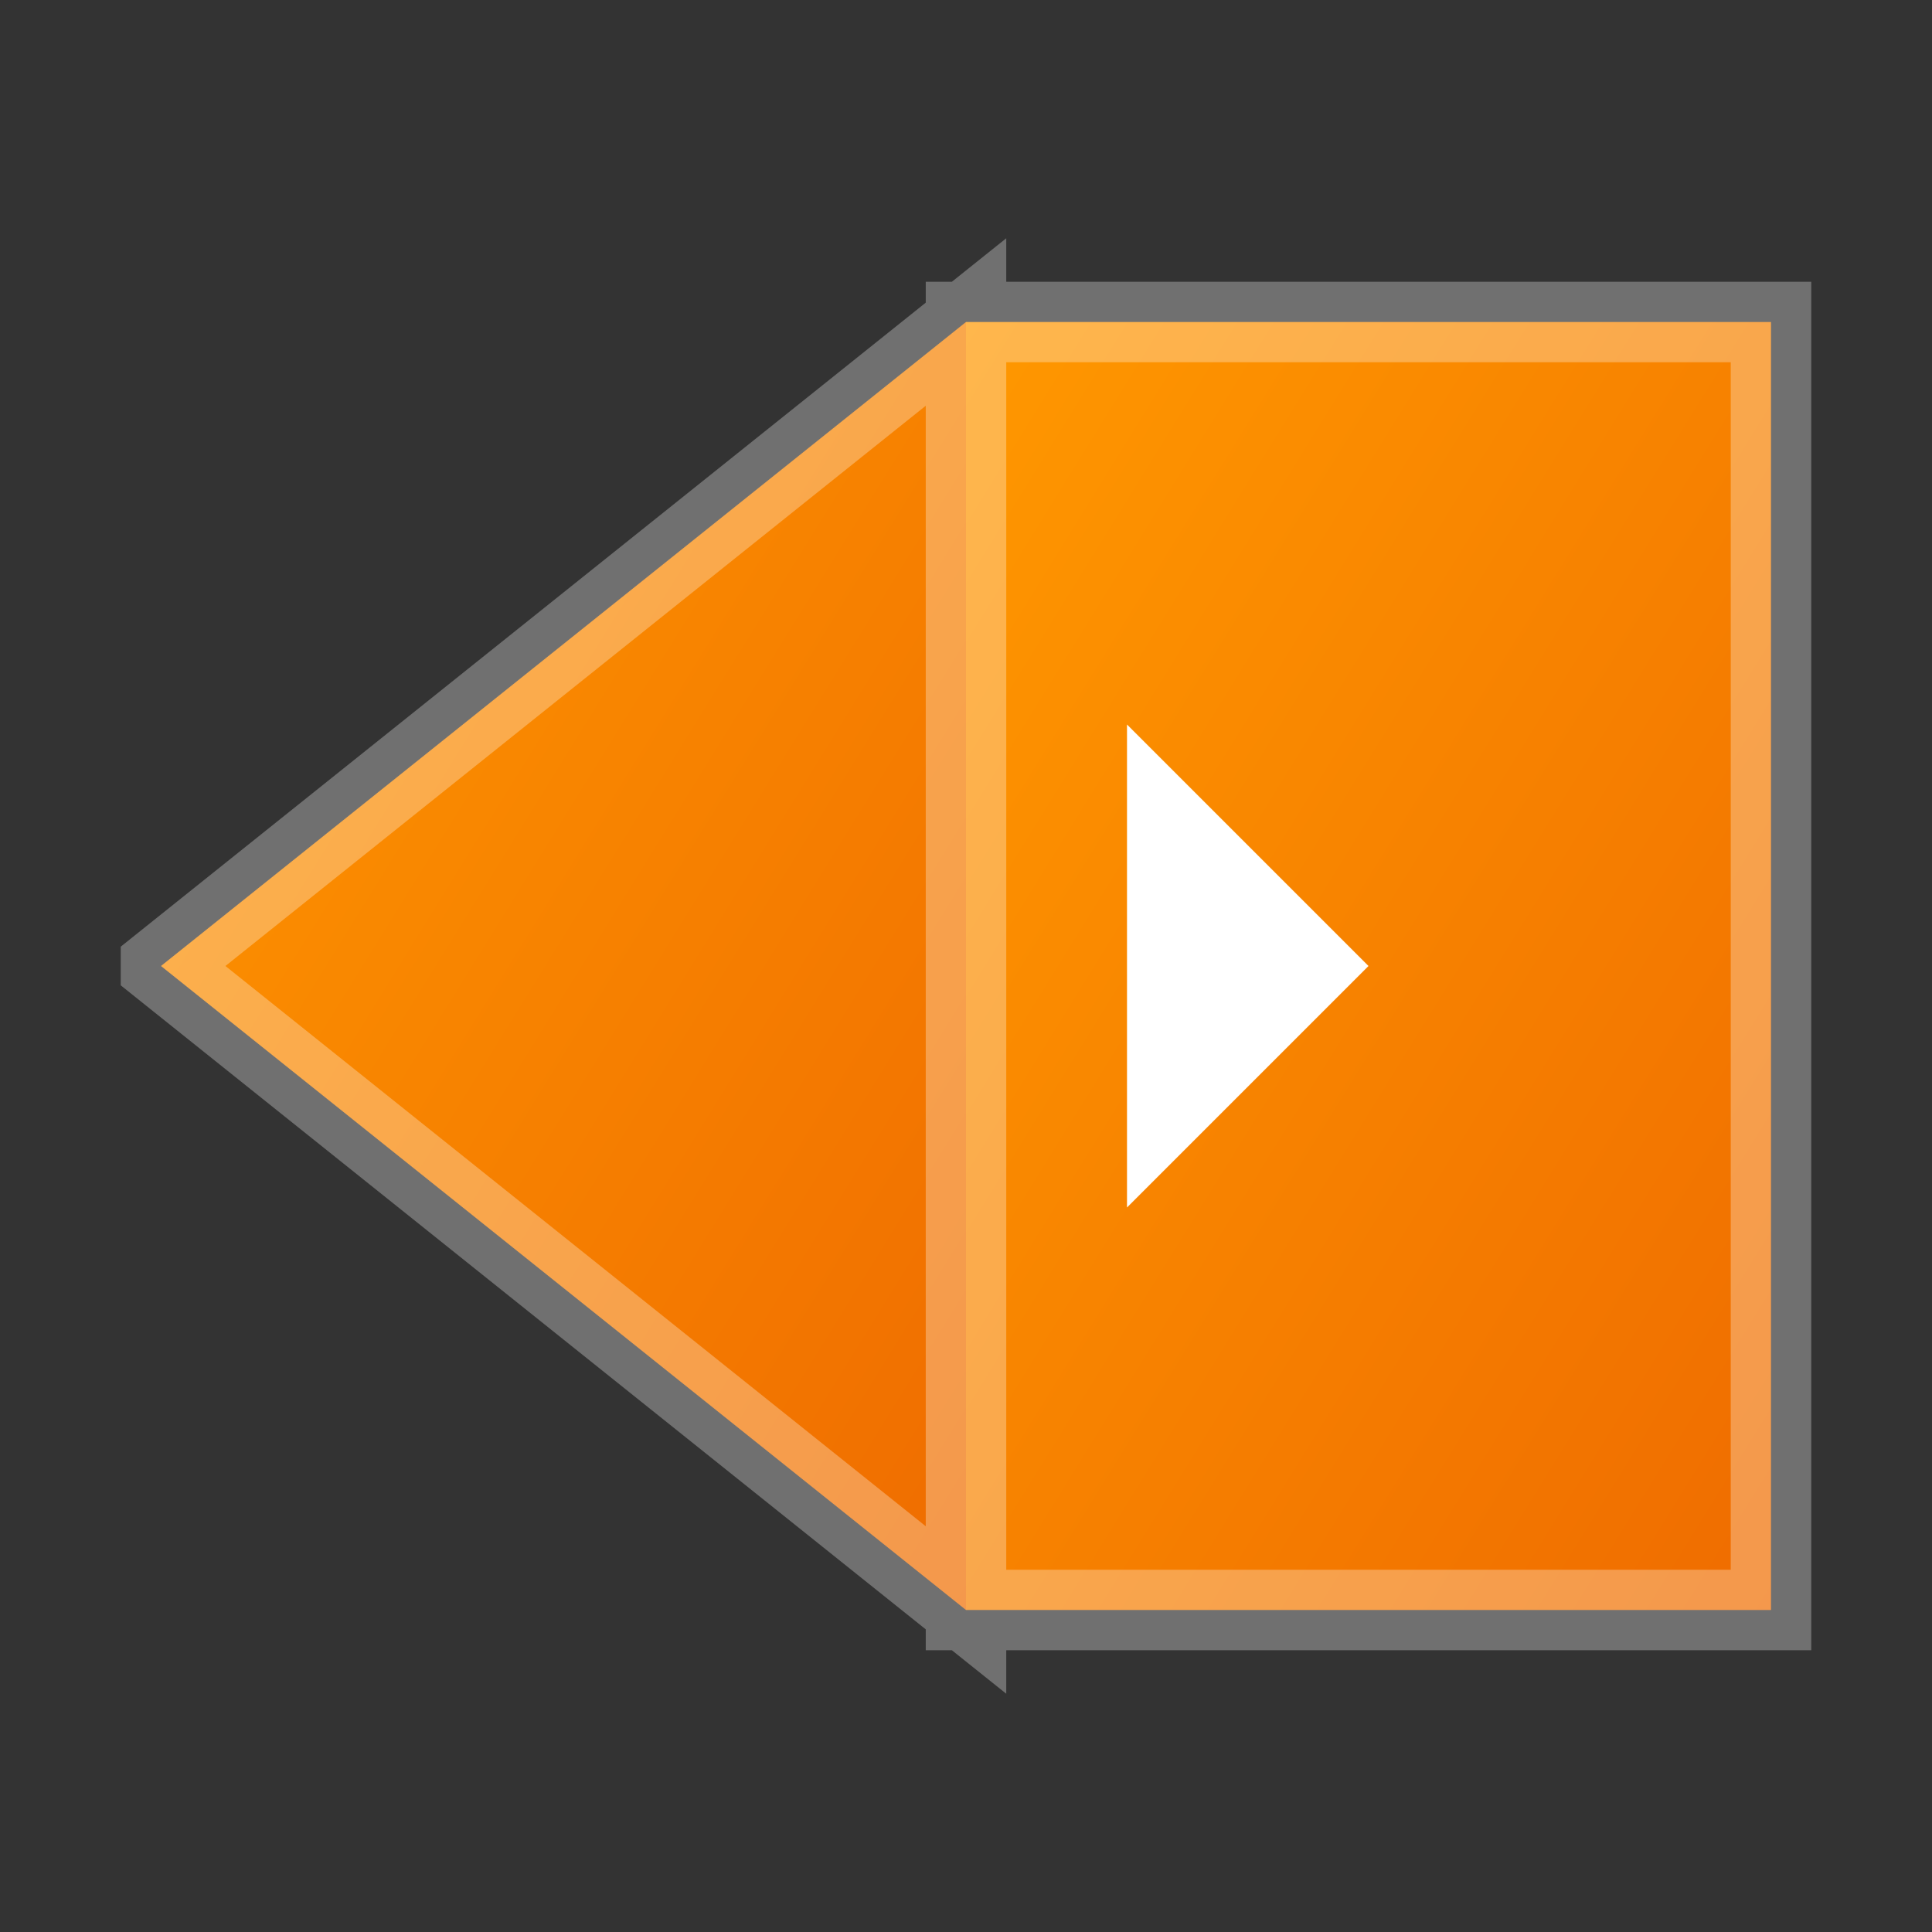 <svg xmlns="http://www.w3.org/2000/svg" width="24" height="24" viewBox="0 0 24 24">
  <rect x="0" y="0" width="24" height="24" fill="#333333" stroke="none"/>
  <defs>
    <linearGradient id="conditionGradient" x1="0%" y1="0%" x2="100%" y2="100%">
      <stop offset="0%" stop-color="#FF9800" stop-opacity="1"/>
      <stop offset="100%" stop-color="#EF6C00" stop-opacity="1"/>
    </linearGradient>
  </defs>
  <path d="M2 12l10-8v16l-10-8z" fill="url(#conditionGradient)"></path>
  <path d="M12 4h10v16H12V4z" fill="url(#conditionGradient)"></path>
  <path d="M17 12l-3-3v6l3-3z" fill="white"></path>
  <path d="M2 12l10-8v16l-10-8z M12 4h10v16H12V4z" fill="none" stroke="white" stroke-width="1" stroke-opacity="0.3"></path>
</svg>
